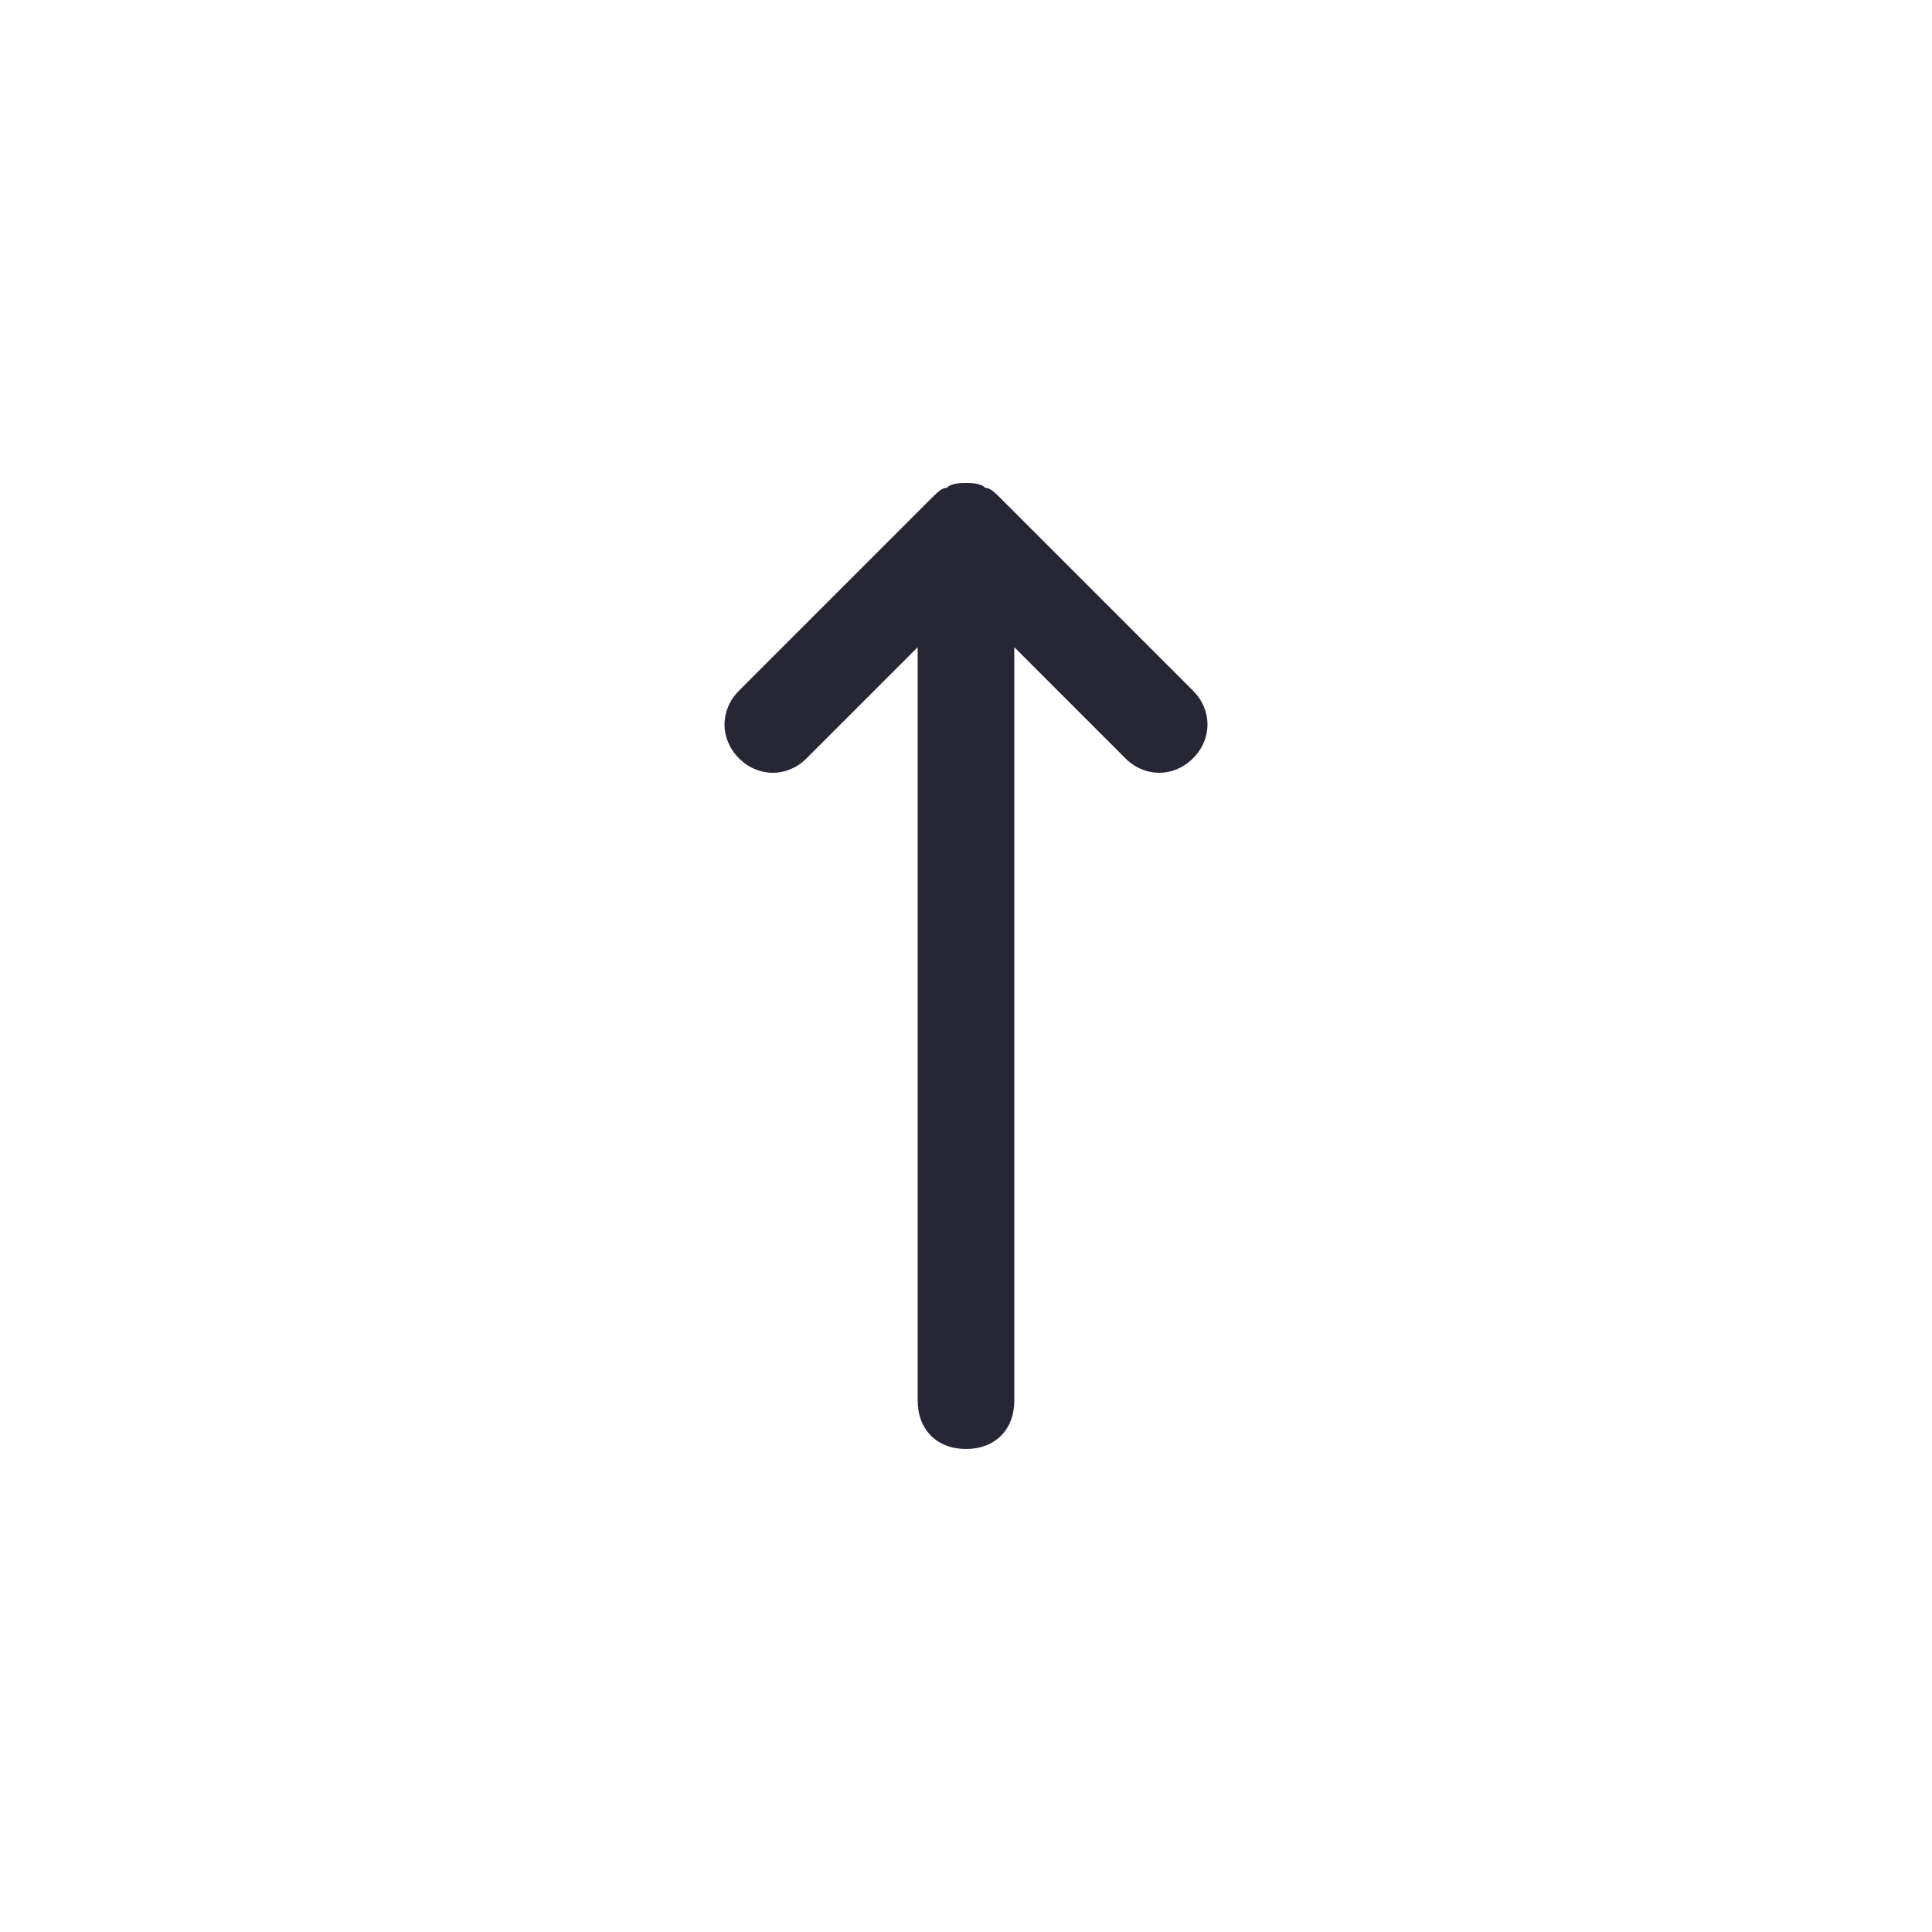 <?xml version="1.0" encoding="utf-8"?>
<!-- Generator: Adobe Illustrator 25.0.1, SVG Export Plug-In . SVG Version: 6.00 Build 0)  -->
<svg version="1.1" id="Layer_1" xmlns="http://www.w3.org/2000/svg" xmlns:xlink="http://www.w3.org/1999/xlink" x="0px" y="0px"
	 viewBox="0 0 40 40" style="enable-background:new 0 0 40 40;" xml:space="preserve">
<style type="text/css">
	.st0{fill:none;}
	.st1{fill:#272635;}
</style>
<rect class="st0" width="40" height="40"/>
<path class="st1" d="M20,10L20,10L20,10c0.1,0,0.3,0,0.4,0.1c0.1,0,0.2,0.1,0.3,0.2l4,4c0.4,0.4,0.4,1,0,1.4c-0.4,0.4-1,0.4-1.4,0
	L21,13.4V29c0,0.6-0.4,1-1,1s-1-0.4-1-1V13.4l-2.3,2.3c-0.4,0.4-1,0.4-1.4,0c-0.4-0.4-0.4-1,0-1.4l4-4c0.1-0.1,0.2-0.2,0.3-0.2
	C19.7,10,19.9,10,20,10L20,10L20,10z"/>
</svg>
